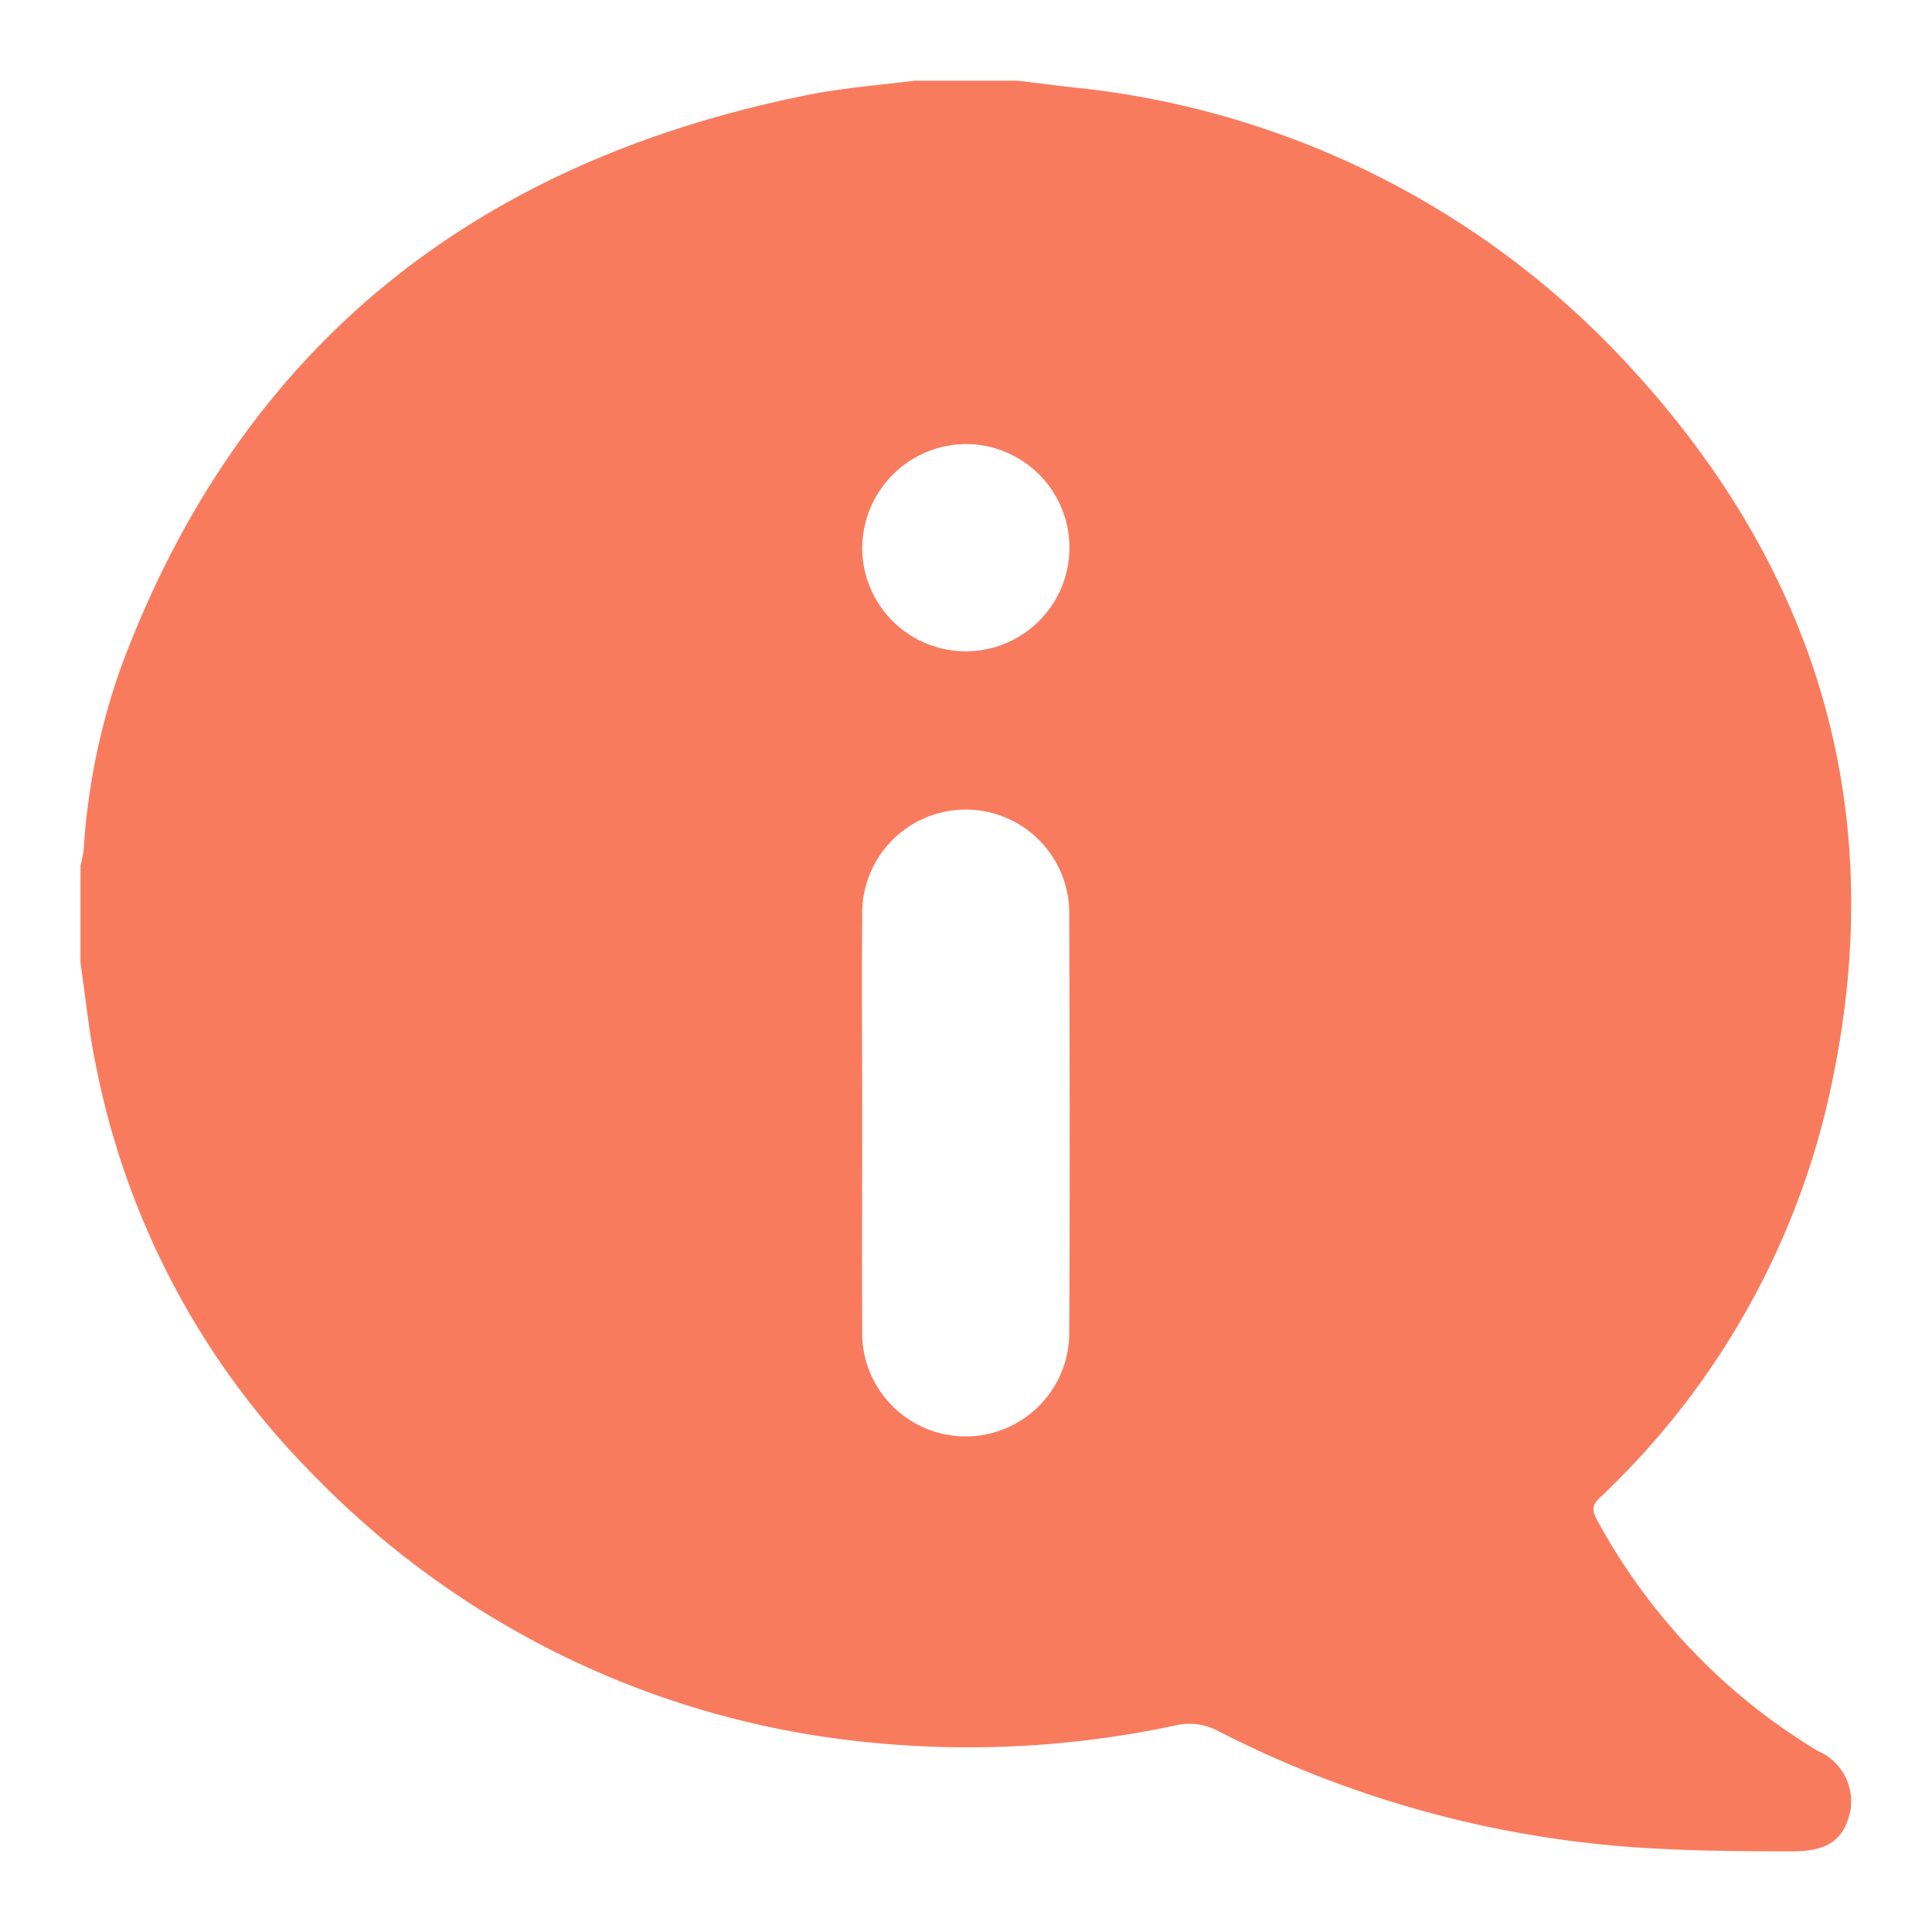 <svg xmlns="http://www.w3.org/2000/svg" width="60" height="60" viewBox="0 0 60 60">
    <g id="about_us" transform="translate(-1511 -1138)">
        <rect id="back" width="60" height="60" transform="translate(1511 1138)" fill="none" />
        <path id="Path_95" data-name="Path 95" d="M76.243,1190.749v-3.008a4.56,4.56,0,0,0,.1-.518,20.639,20.639,0,0,1,1.214-5.806c3.746-9.909,11.037-15.571,21.291-17.623,1.082-.216,2.191-.3,3.287-.438h3.223c.548.067,1.1.135,1.643.2a27.163,27.163,0,0,1,16.967,8.261c6.344,6.645,8.635,14.518,6.473,23.522a24.531,24.531,0,0,1-6.9,11.914c-.214.21-.439.357-.225.753a18.851,18.851,0,0,0,6.877,7.218,1.707,1.707,0,0,1,1.014,1.87c-.2.885-.69,1.251-1.789,1.25-1.413,0-2.828-.009-4.239-.085a33.477,33.477,0,0,1-13.62-3.659,1.9,1.9,0,0,0-1.329-.163,30.72,30.72,0,0,1-9.712.5,27.751,27.751,0,0,1-16.989-8.23,24.791,24.791,0,0,1-6.8-12.732C76.506,1192.91,76.4,1191.824,76.243,1190.749Zm24.276,4.953c0,2.146-.012,4.292,0,6.438a3.216,3.216,0,1,0,6.43.053c.024-4.31.013-8.62,0-12.93a3.215,3.215,0,1,0-6.429,0C100.5,1191.409,100.52,1193.555,100.519,1195.7Zm0-17.869a3.218,3.218,0,1,0,3.229-3.193A3.24,3.24,0,0,0,100.522,1177.833Z"
            transform="translate(1437.257 -22.849)" fill="#f97b5e" />
    </g>
</svg>